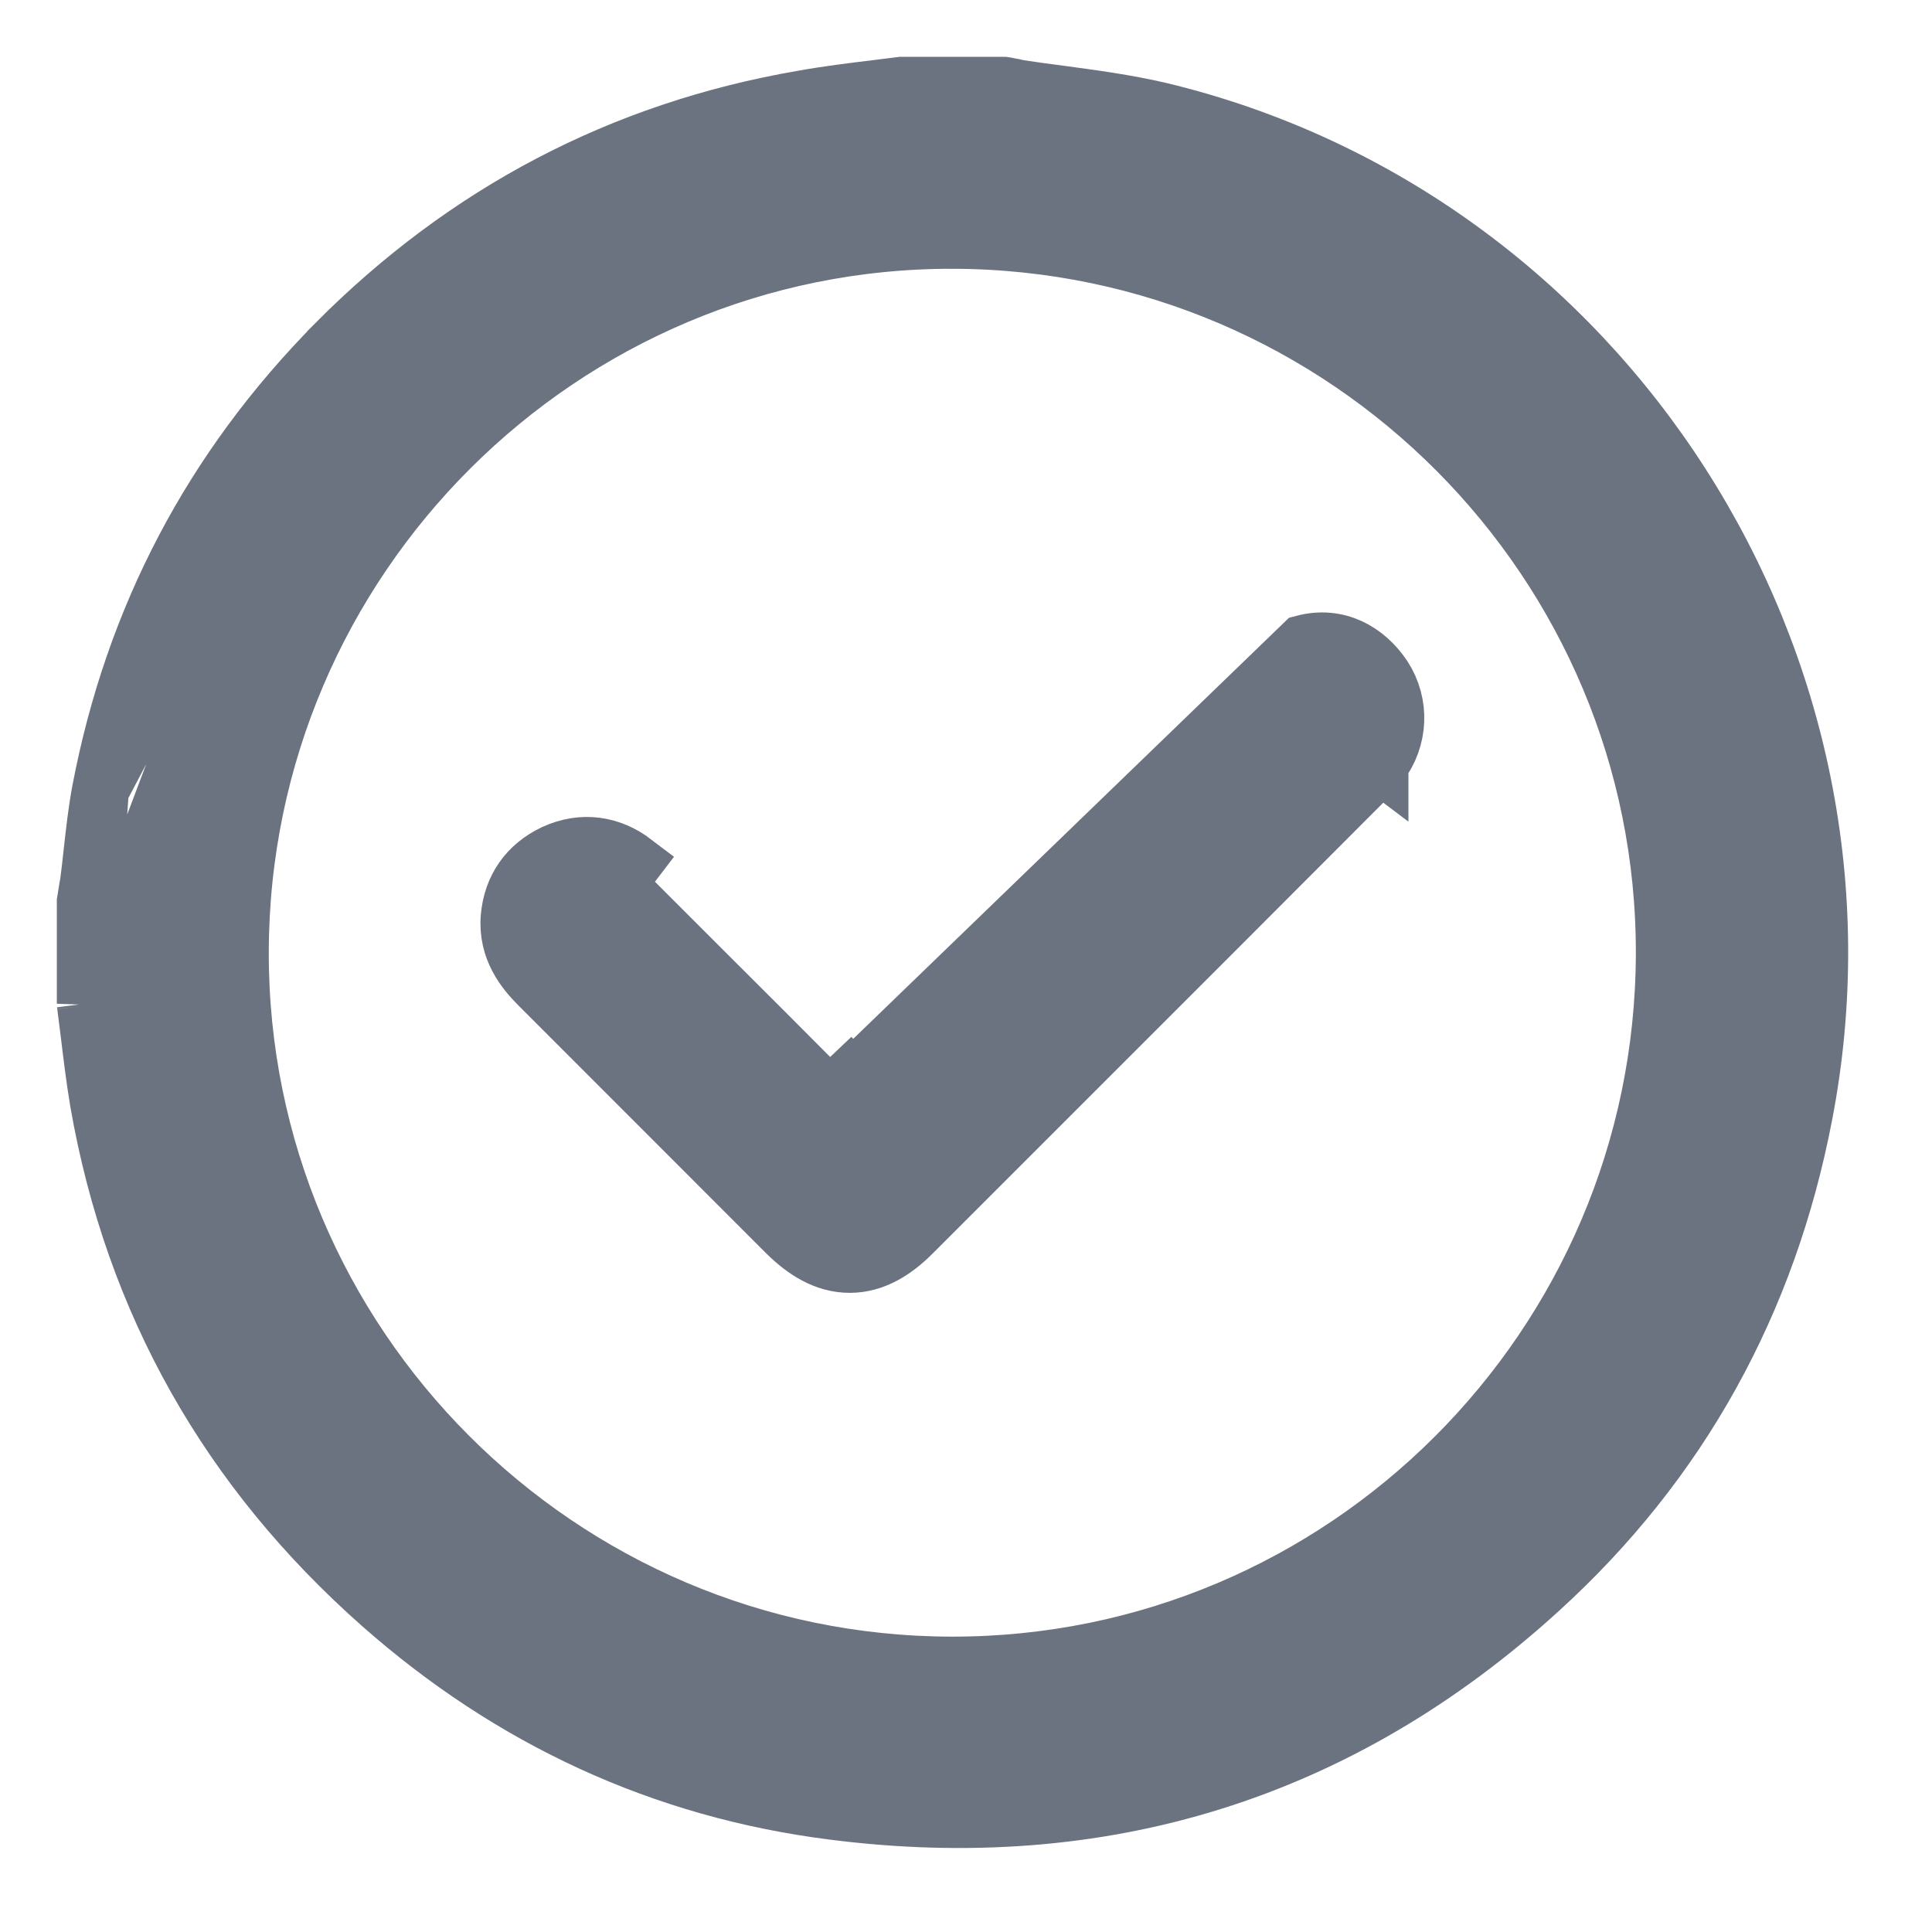 <svg width="17" height="17" viewBox="0 0 17 17" fill="none" xmlns="http://www.w3.org/2000/svg">
<path d="M0.75 8.832V8.816V8.814V8.812V8.811V8.809V8.807V8.806V8.804V8.802V8.801V8.799V8.797V8.796V8.794V8.792V8.79V8.789V8.787V8.785V8.784V8.782V8.78V8.779V8.777V8.775V8.774V8.772V8.77V8.768V8.767V8.765V8.763V8.762V8.76V8.758V8.757V8.755V8.753V8.752V8.75V8.748V8.747V8.745V8.743V8.741V8.74V8.738V8.736V8.735V8.733V8.731V8.73V8.728V8.726V8.725V8.723V8.721V8.719V8.718V8.716V8.714V8.713V8.711V8.709V8.708V8.706V8.704V8.703V8.701V8.699V8.698V8.696V8.694V8.692V8.691V8.689V8.687V8.686V8.684V8.682V8.681V8.679V8.677V8.676V8.674V8.672V8.67V8.669V8.667V8.665V8.664V8.662V8.66V8.659V8.657V8.655V8.654V8.652V8.65V8.649V8.647V8.645V8.643V8.642V8.64V8.638V8.637V8.635V8.633V8.632V8.63V8.628V8.627V8.625V8.623V8.621V8.62V8.618V8.616V8.615V8.613V8.611V8.61V8.608V8.606V8.605V8.603V8.601V8.6V8.598V8.596V8.594V8.593V8.591V8.589V8.588V8.586V8.584V8.583V8.581V8.579V8.578V8.576V8.574V8.572V8.571V8.569V8.567V8.566V8.564V8.562V8.561V8.559V8.557V8.556V8.554V8.552V8.55V8.549V8.547V8.545V8.544V8.542V8.54V8.539V8.537V8.535V8.534V8.532V8.53V8.529V8.527V8.525V8.523V8.522V8.52V8.518V8.517V8.515V8.513V8.512V8.51V8.508V8.507V8.505V8.503V8.501V8.5V8.498V8.496V8.495V8.493V8.491V8.49V8.488V8.486V8.485V8.483V8.481V8.48V8.478V8.476V8.474V8.473V8.471V8.469V8.468V8.466V8.464V8.463V8.461V8.459V8.458V8.456V8.454V8.452V8.451V8.449V8.447V8.446V8.444V8.442V8.441V8.439V8.437V8.436V8.434V8.432V8.431V8.429V8.427V8.425V8.424V8.422V8.42V8.419V8.417V8.415V8.414V8.412V8.41V8.409V8.407V8.405V8.403V8.402V8.4V8.398V8.397V8.395V8.393V8.392V8.39V8.388V8.387V8.385V8.383V8.382V8.38V8.378V8.376V8.375V8.373V8.371V8.37V8.368V8.366V8.365V8.363V8.361V8.36V8.358V8.356V8.354V8.353V8.351V8.349V8.348V8.346V8.344V8.343V8.341V8.339V8.338V8.336V8.334V8.332V8.331V8.329V8.327V8.326V8.324V8.322V8.321V8.319V8.317V8.316V8.314V8.312V8.311V8.309V8.307V8.305V8.304V8.302V8.3V8.299V8.297V8.295V8.294V8.292V8.29V8.289V8.287V8.285V8.283V8.282V8.28V8.278V8.277V8.275V8.273V8.272V8.27V8.268V8.267V8.265V8.263V8.262V8.26V8.258V8.256V8.255V8.253V8.251V8.25V8.248V8.246V8.245V8.243V8.241V8.24V8.238V8.236V8.234V8.233V8.231V8.229V8.228V8.226V8.224V8.223V8.221V8.219V8.218V8.216V8.214V8.213V8.211V8.209V8.207V8.206V8.204V8.202V8.201V8.199V8.197V8.196V8.194V8.192V8.191V8.189V8.187V8.185V8.184V8.182V8.18V8.179V8.177V8.175V8.174V8.172V8.17V8.169V8.167V8.165V8.164V8.162V8.16V8.158V8.157V8.155V8.153V8.152V8.15V8.148V8.147V8.145V8.143V8.142V8.14V8.138V8.136V8.135V8.133V8.131V8.13V8.128V8.126V8.125V8.123V8.121V8.12V8.118V8.116V8.114V8.113V8.111V8.109V8.108V8.106V8.104V8.103V8.101V8.099V8.098V8.096V8.094V8.093V8.091V8.089V8.087V8.086V8.084V8.082V8.081V8.079V8.077V8.076V8.074V8.072V8.071V8.069V8.067V8.066V8.064V8.062V8.06V8.059V8.057V8.055V8.054V8.052V8.05V8.049V8.047V8.045V8.044V8.042V8.04V8.038V8.037V8.035V8.033V8.032V8.03V8.028V8.027V8.025V8.023V8.022V8.02V8.018V8.016V8.015V8.013V8.011V8.01V8.008V8.006V8.005V8.003V8.001V8V7.998V7.996V7.995V7.993V7.991V7.989V7.988V7.986V7.984V7.983V7.981V7.979V7.978V7.976V7.974V7.973V7.971V7.969V7.967V7.966V7.964V7.962V7.961V7.959V7.957V7.956V7.954V7.952V7.951V7.933L0.753 7.915C0.757 7.886 0.762 7.857 0.766 7.833L0.767 7.831C0.771 7.805 0.775 7.785 0.778 7.765C0.789 7.683 0.799 7.594 0.809 7.501C0.829 7.322 0.85 7.13 0.884 6.952L0.75 8.832ZM0.75 8.832L0.752 8.848M0.75 8.832L0.752 8.848M0.752 8.848C0.762 8.925 0.772 9.004 0.782 9.085C0.806 9.284 0.831 9.492 0.865 9.694L0.865 9.695C1.174 11.465 2.014 12.939 3.353 14.122L3.353 14.122C4.492 15.127 5.821 15.748 7.332 15.939C9.691 16.24 11.786 15.598 13.549 13.99C14.787 12.864 15.559 11.456 15.875 9.811C16.642 5.849 14.121 1.913 10.204 0.973L10.204 0.973L10.203 0.973C9.914 0.905 9.612 0.865 9.324 0.826C9.206 0.811 9.089 0.795 8.978 0.778C8.963 0.776 8.949 0.773 8.928 0.768L8.926 0.768C8.907 0.764 8.881 0.758 8.853 0.753L8.833 0.75H8.812H8.81H8.809H8.807H8.805H8.804H8.802H8.8H8.798H8.797H8.795H8.793H8.792H8.79H8.788H8.787H8.785H8.783H8.782H8.78H8.778H8.777H8.775H8.773H8.771H8.77H8.768H8.766H8.765H8.763H8.761H8.76H8.758H8.756H8.755H8.753H8.751H8.749H8.748H8.746H8.744H8.743H8.741H8.739H8.738H8.736H8.734H8.733H8.731H8.729H8.728H8.726H8.724H8.722H8.721H8.719H8.717H8.716H8.714H8.712H8.711H8.709H8.707H8.706H8.704H8.702H8.701H8.699H8.697H8.695H8.694H8.692H8.69H8.689H8.687H8.685H8.684H8.682H8.68H8.679H8.677H8.675H8.673H8.672H8.67H8.668H8.667H8.665H8.663H8.662H8.66H8.658H8.657H8.655H8.653H8.652H8.65H8.648H8.646H8.645H8.643H8.641H8.64H8.638H8.636H8.635H8.633H8.631H8.63H8.628H8.626H8.624H8.623H8.621H8.619H8.618H8.616H8.614H8.613H8.611H8.609H8.608H8.606H8.604H8.603H8.601H8.599H8.597H8.596H8.594H8.592H8.591H8.589H8.587H8.586H8.584H8.582H8.581H8.579H8.577H8.576H8.574H8.572H8.57H8.569H8.567H8.565H8.564H8.562H8.56H8.559H8.557H8.555H8.554H8.552H8.55H8.549H8.547H8.545H8.543H8.542H8.54H8.538H8.537H8.535H8.533H8.532H8.53H8.528H8.527H8.525H8.523H8.521H8.52H8.518H8.516H8.515H8.513H8.511H8.51H8.508H8.506H8.505H8.503H8.501H8.5H8.498H8.496H8.494H8.493H8.491H8.489H8.488H8.486H8.484H8.483H8.481H8.479H8.478H8.476H8.474H8.472H8.471H8.469H8.467H8.466H8.464H8.462H8.461H8.459H8.457H8.456H8.454H8.452H8.451H8.449H8.447H8.445H8.444H8.442H8.44H8.439H8.437H8.435H8.434H8.432H8.43H8.429H8.427H8.425H8.424H8.422H8.42H8.418H8.417H8.415H8.413H8.412H8.41H8.408H8.407H8.405H8.403H8.402H8.4H8.398H8.396H8.395H8.393H8.391H8.39H8.388H8.386H8.385H8.383H8.381H8.38H8.378H8.376H8.375H8.373H8.371H8.369H8.368H8.366H8.364H8.363H8.361H8.359H8.358H8.356H8.354H8.353H8.351H8.349H8.348H8.346H8.344H8.342H8.341H8.339H8.337H8.336H8.334H8.332H8.331H8.329H8.327H8.326H8.324H8.322H8.32H8.319H8.317H8.315H8.314H8.312H8.31H8.309H8.307H8.305H8.304H8.302H8.3H8.299H8.297H8.295H8.293H8.292H8.29H8.288H8.287H8.285H8.283H8.282H8.28H8.278H8.277H8.275H8.273H8.271H8.27H8.268H8.266H8.265H8.263H8.261H8.26H8.258H8.256H8.255H8.253H8.251H8.25H8.248H8.246H8.244H8.243H8.241H8.239H8.238H8.236H8.234H8.233H8.231H8.229H8.228H8.226H8.224H8.223H8.221H8.219H8.217H8.216H8.214H8.212H8.211H8.209H8.207H8.206H8.204H8.202H8.201H8.199H8.197H8.195H8.194H8.192H8.19H8.189H8.187H8.185H8.184H8.182H8.18H8.179H8.177H8.175H8.174H8.172H8.17H8.168H8.167H8.165H8.163H8.162H8.16H8.158H8.157H8.155H8.153H8.152H8.15H8.148H8.146H8.145H8.143H8.141H8.14H8.138H8.136H8.135H8.133H8.131H8.13H8.128H8.126H8.125H8.123H8.121H8.119H8.118H8.116H8.114H8.113H8.111H8.109H8.108H8.106H8.104H8.103H8.101H8.099H8.098H8.096H8.094H8.092H8.091H8.089H8.087H8.086H8.084H8.082H8.081H8.079H8.077H8.076H8.074H8.072H8.07H8.069H8.067H8.065H8.064H8.062H8.06H8.059H8.057H8.055H8.054H8.052H8.05H8.049H8.047H8.045H8.043H8.042H8.04H8.038H8.037H8.035H8.033H8.032H8.03H8.028H8.027H8.025H8.023H8.022H8.02H8.018H8.016H8.015H8.013H8.011H8.01H8.008H8.006H8.005H8.003H8.001H8H7.998H7.996H7.994H7.993H7.991H7.989H7.988H7.986H7.984H7.983H7.981H7.979H7.978H7.976H7.974H7.973H7.971H7.969H7.967H7.966H7.964H7.962H7.961H7.959H7.957H7.956H7.954H7.952H7.951H7.949H7.947H7.931L7.915 0.752C7.85 0.76 7.783 0.769 7.715 0.777C7.502 0.803 7.281 0.83 7.064 0.869C5.463 1.145 4.094 1.87 2.952 3.019L2.952 3.02M0.752 8.848L2.952 3.02M2.952 3.02C1.865 4.119 1.175 5.432 0.884 6.952L2.952 3.02ZM8.39 2.115L8.39 1.865L8.39 2.115C11.848 2.126 14.655 4.948 14.644 8.397C14.634 11.85 11.823 14.655 8.376 14.651C4.922 14.648 2.108 11.829 2.115 8.376C2.122 4.92 4.94 2.105 8.39 2.115Z" fill="#6B7280" stroke="#6B7280" stroke-width="0.5"/>
<path d="M12.143 6.727C12.316 6.498 12.33 6.196 12.175 5.955L12.175 5.955L12.172 5.951C12.025 5.732 11.774 5.58 11.469 5.661L7.32 9.67C6.931 9.278 6.54 8.888 6.149 8.498C5.948 8.297 5.746 8.095 5.544 7.893C5.537 7.886 5.529 7.878 5.522 7.871C5.493 7.841 5.463 7.811 5.428 7.785L5.58 7.586C5.374 7.429 5.125 7.391 4.878 7.503L4.878 7.503L4.876 7.504C4.639 7.615 4.502 7.816 4.48 8.07L4.48 8.07C4.456 8.355 4.616 8.548 4.74 8.672L6.92 10.853L6.92 10.853L6.921 10.854C7.075 11.005 7.257 11.126 7.477 11.126C7.696 11.126 7.878 11.005 8.03 10.853C8.472 10.411 8.914 9.969 9.356 9.527C10.24 8.643 11.125 7.759 12.008 6.873C12.052 6.833 12.099 6.786 12.143 6.727ZM12.143 6.727C12.143 6.727 12.143 6.727 12.143 6.727L11.943 6.577L12.143 6.728C12.143 6.728 12.143 6.728 12.143 6.727ZM7.497 9.598L7.605 9.706L7.639 9.673C7.631 9.662 7.625 9.652 7.618 9.643L7.615 9.639C7.597 9.612 7.577 9.583 7.554 9.554L7.545 9.541L7.534 9.53C7.516 9.512 7.498 9.495 7.481 9.477C7.463 9.494 7.446 9.512 7.428 9.53C7.428 9.53 7.428 9.53 7.428 9.53L7.481 9.583L7.497 9.598Z" fill="#6B7280" stroke="#6B7280" stroke-width="0.5"/>
</svg>
